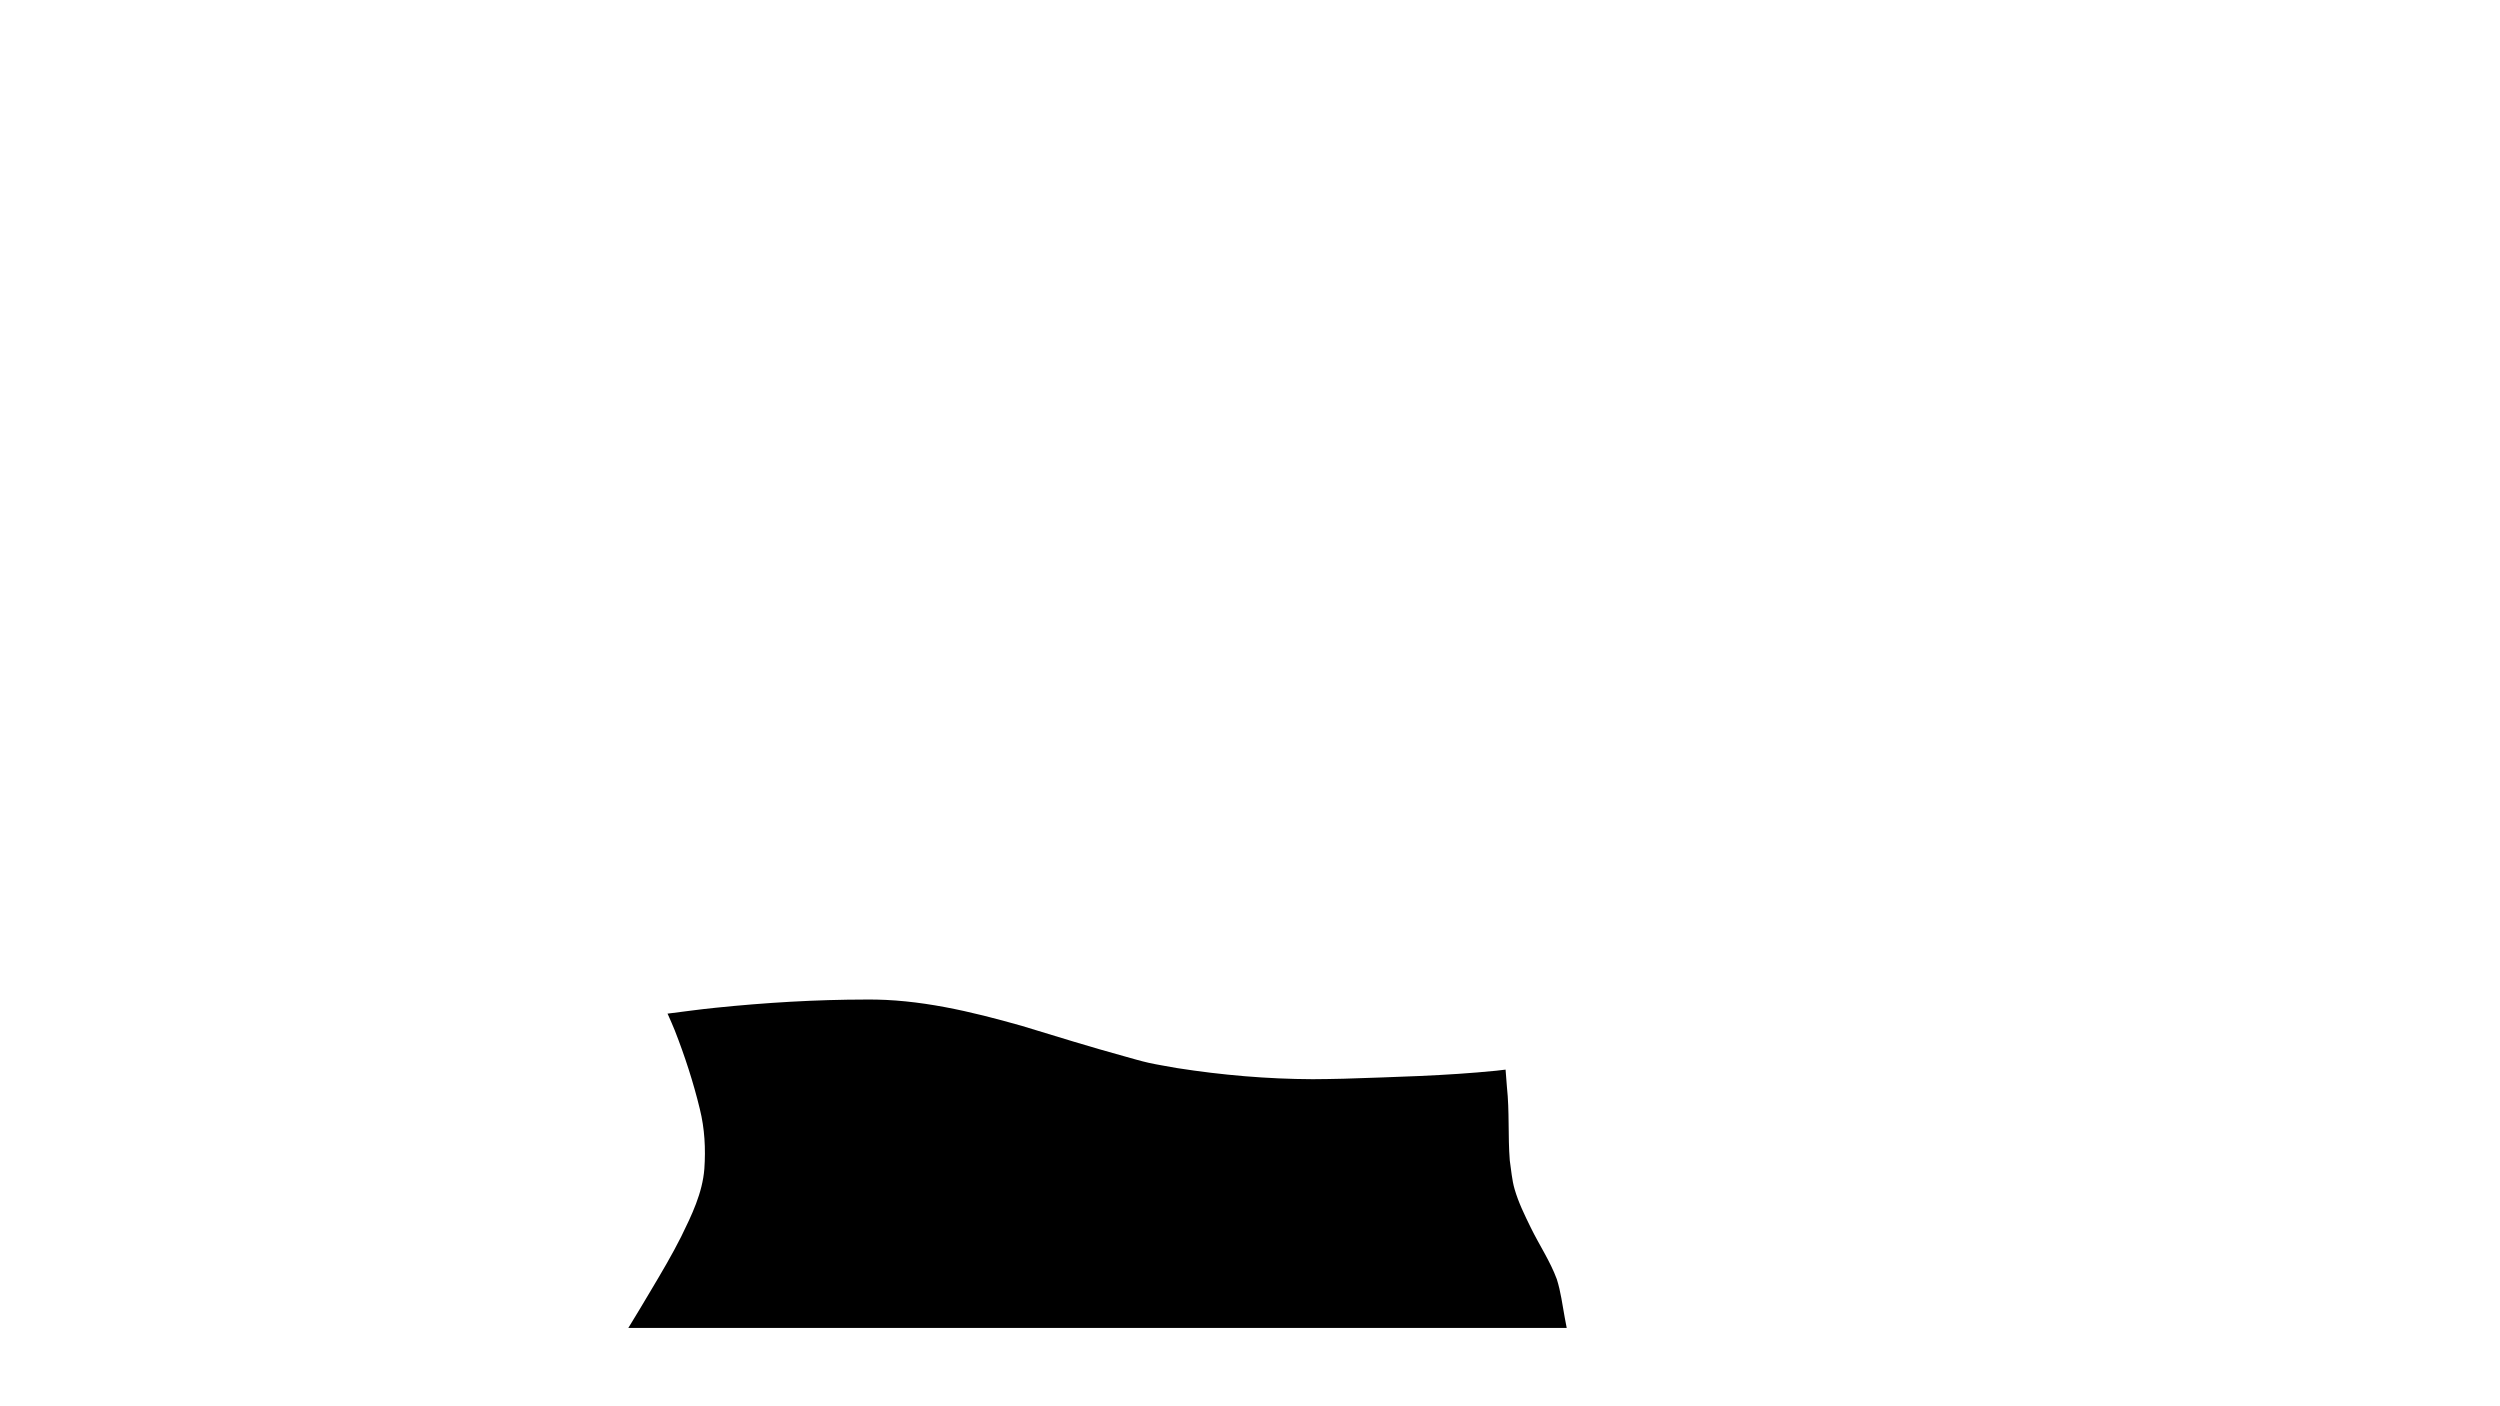 <svg width="1920" height="1080" viewBox="0 0 1920 1080" version="1.1" id="svg1" xmlns="http://www.w3.org/2000/svg" xmlns:svg="http://www.w3.org/2000/svg"><path style="fill:#000000;stroke-width:0.91" d="m 665.127,767.648 c -38.653,0.039 -77.198,2.366 -115.65,6.318 -12.314,1.24 -24.566,2.985 -36.848,4.51 0.152,0.321 0.327,0.631 0.479,0.953 1.844,3.925 3.425,7.967 5.137,11.951 7.682,19.637 14.258,39.786 19.209,60.289 3.763,15.081 4.564,30.564 3.488,46.006 -1.45,18.596 -9.707,35.58 -17.795,52.078 -7.075,14.086 -15.127,27.648 -23.186,41.186 -5.502,9.343 -11.109,18.621 -16.766,27.871 -0.222,0.344 -0.429,0.695 -0.65,1.039 h 720.691 c -0.488,-2.618 -1.043,-5.221 -1.488,-7.848 -1.821,-9.895 -3.061,-19.987 -6.111,-29.59 -5.131,-13.869 -13.48,-26.265 -19.953,-39.512 -4.723,-9.624 -9.474,-19.298 -12.471,-29.643 -2.07,-7.143 -2.602,-14.762 -3.703,-22.08 -1.472,-18.726 -0.159,-37.6 -2.184,-56.318 -0.31,-4.465 -0.716,-8.923 -1.045,-13.387 -2.404,0.28 -4.804,0.604 -7.213,0.846 -38.961,3.909 -78.121,4.819 -117.229,6.141 -7.892,0.122 -15.783,0.393 -23.676,0.365 -34.824,-0.123 -69.716,-3.145 -104.1,-8.523 -7.358,-1.37 -14.77,-2.477 -22.074,-4.109 -6.244,-1.396 -12.369,-3.277 -18.539,-4.969 -26.393,-7.235 -52.512,-15.4 -78.693,-23.355 -38.966,-11.035 -78.864,-20.656 -119.631,-20.219 z" id="path20"></path></svg>